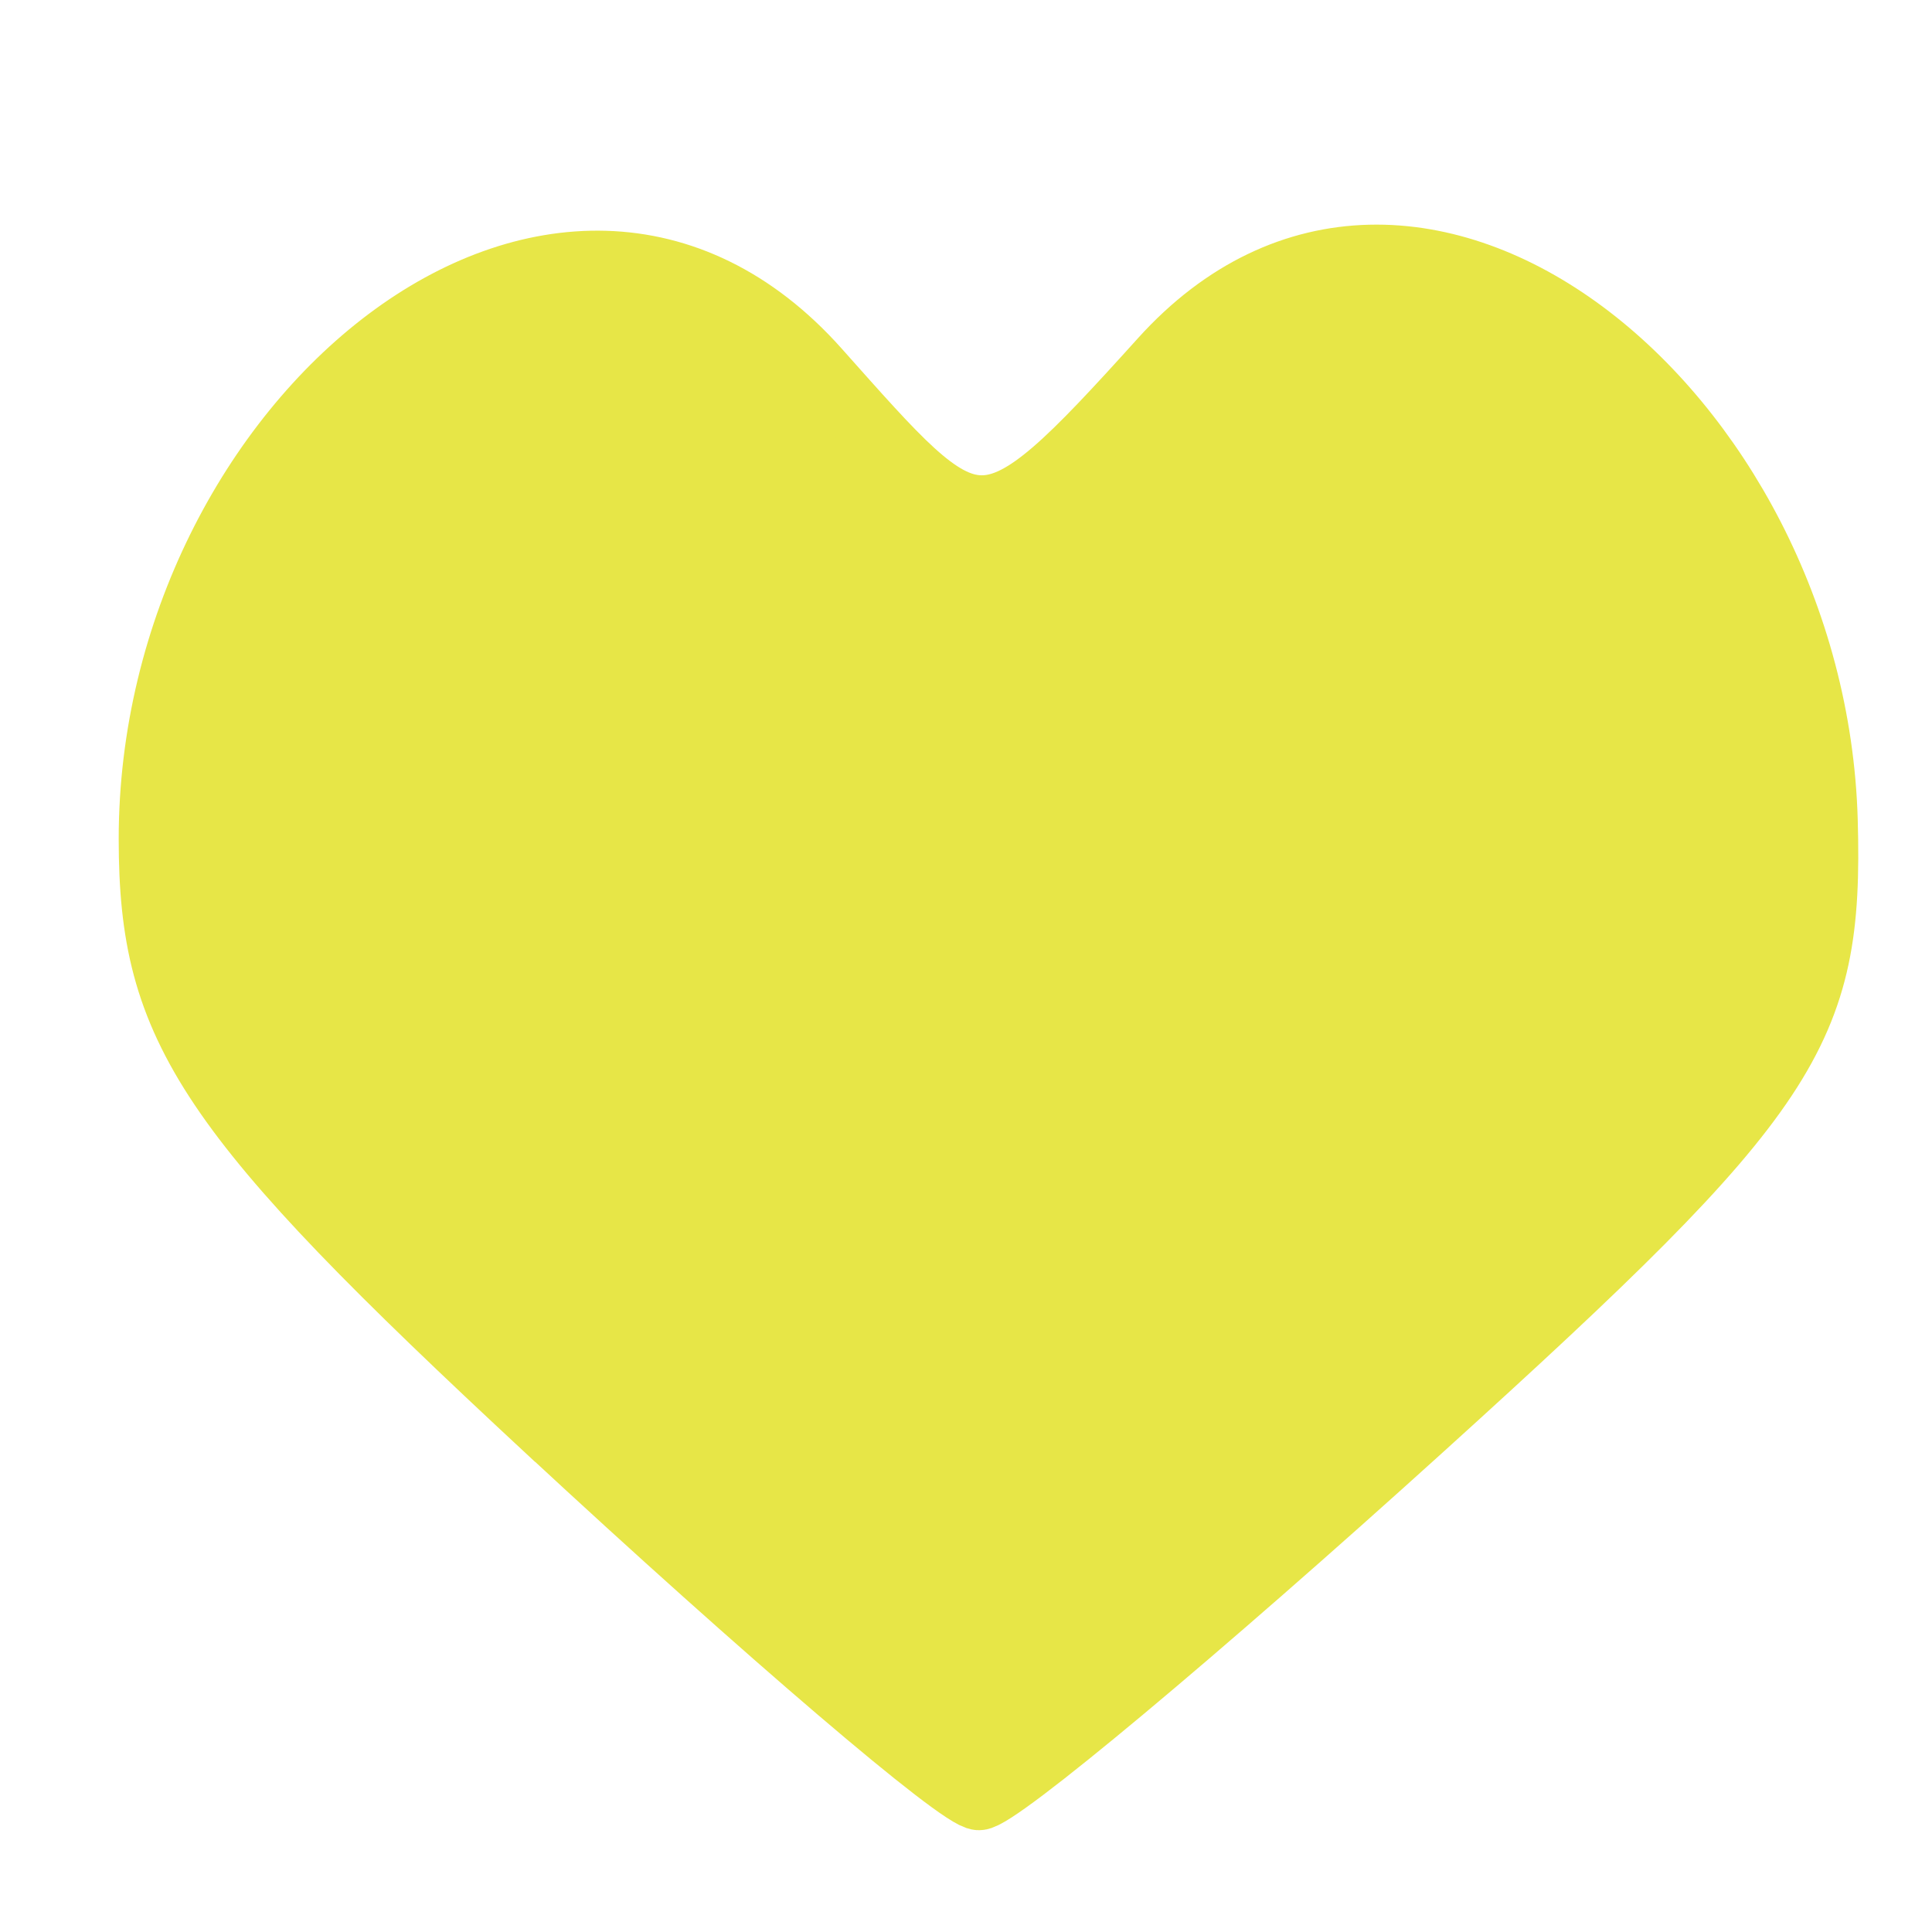 <?xml version="1.0" encoding="UTF-8" standalone="no"?>
<!-- Created with Inkscape (http://www.inkscape.org/) -->

<svg
   xmlns:dc="http://purl.org/dc/elements/1.1/"
   xmlns:cc="http://creativecommons.org/ns#"
   xmlns:rdf="http://www.w3.org/1999/02/22-rdf-syntax-ns#"
   xmlns:svg="http://www.w3.org/2000/svg"
   xmlns="http://www.w3.org/2000/svg"
   xmlns:sodipodi="http://sodipodi.sourceforge.net/DTD/sodipodi-0.dtd"
   xmlns:inkscape="http://www.inkscape.org/namespaces/inkscape"
   id="svg2"
   version="1.1"
   inkscape:version="0.48.3.1 r9886"
   width="16"
   height="16"
   sodipodi:docname="doubanFM-not-runing-symbolic.svg">
  <defs
     id="defs6">
    <linearGradient
       id="linearGradient3750">
      <stop
         style="stop-color:#ff0000;stop-opacity:1;"
         offset="0"
         id="stop3752" />
      <stop
         style="stop-color:#ff0000;stop-opacity:0.785;"
         offset="1"
         id="stop3754" />
    </linearGradient>
  </defs>
  <sodipodi:namedview
     pagecolor="#ffffff"
     bordercolor="#666666"
     borderopacity="1"
     objecttolerance="10"
     gridtolerance="10"
     guidetolerance="10"
     inkscape:pageopacity="0"
     inkscape:pageshadow="2"
     inkscape:window-width="1280"
     inkscape:window-height="745"
     id="namedview4"
     showgrid="false"
     inkscape:zoom="33.625"
     inkscape:cx="3.1375465"
     inkscape:cy="8"
     inkscape:window-x="0"
     inkscape:window-y="26"
     inkscape:window-maximized="1"
     inkscape:current-layer="svg2" />
  <path
     style="fill:#e7e647;fill-opacity:1;stroke:#e7e647;stroke-width:0.528;stroke-opacity:1"
     d="M 4.534,11.842 C 1.713,9.222 1.247,8.529 1.247,6.948 c 0,-3.466 3.4,-6.272 5.526,-3.886 1.32,1.481 1.344,1.582 2.846,-0.083 2.083,-2.309 5.406,0.43 5.502,3.815 0.05,1.76 -0.281,2.259 -3.337,5.027 -1.866,1.69 -3.521,3.072 -3.677,3.072 -0.157,0 -1.764,-1.373 -3.572,-3.051 z"
     id="path2987"
     inkscape:connector-curvature="0"
     sodipodi:nodetypes="ssssssss" />
</svg>
